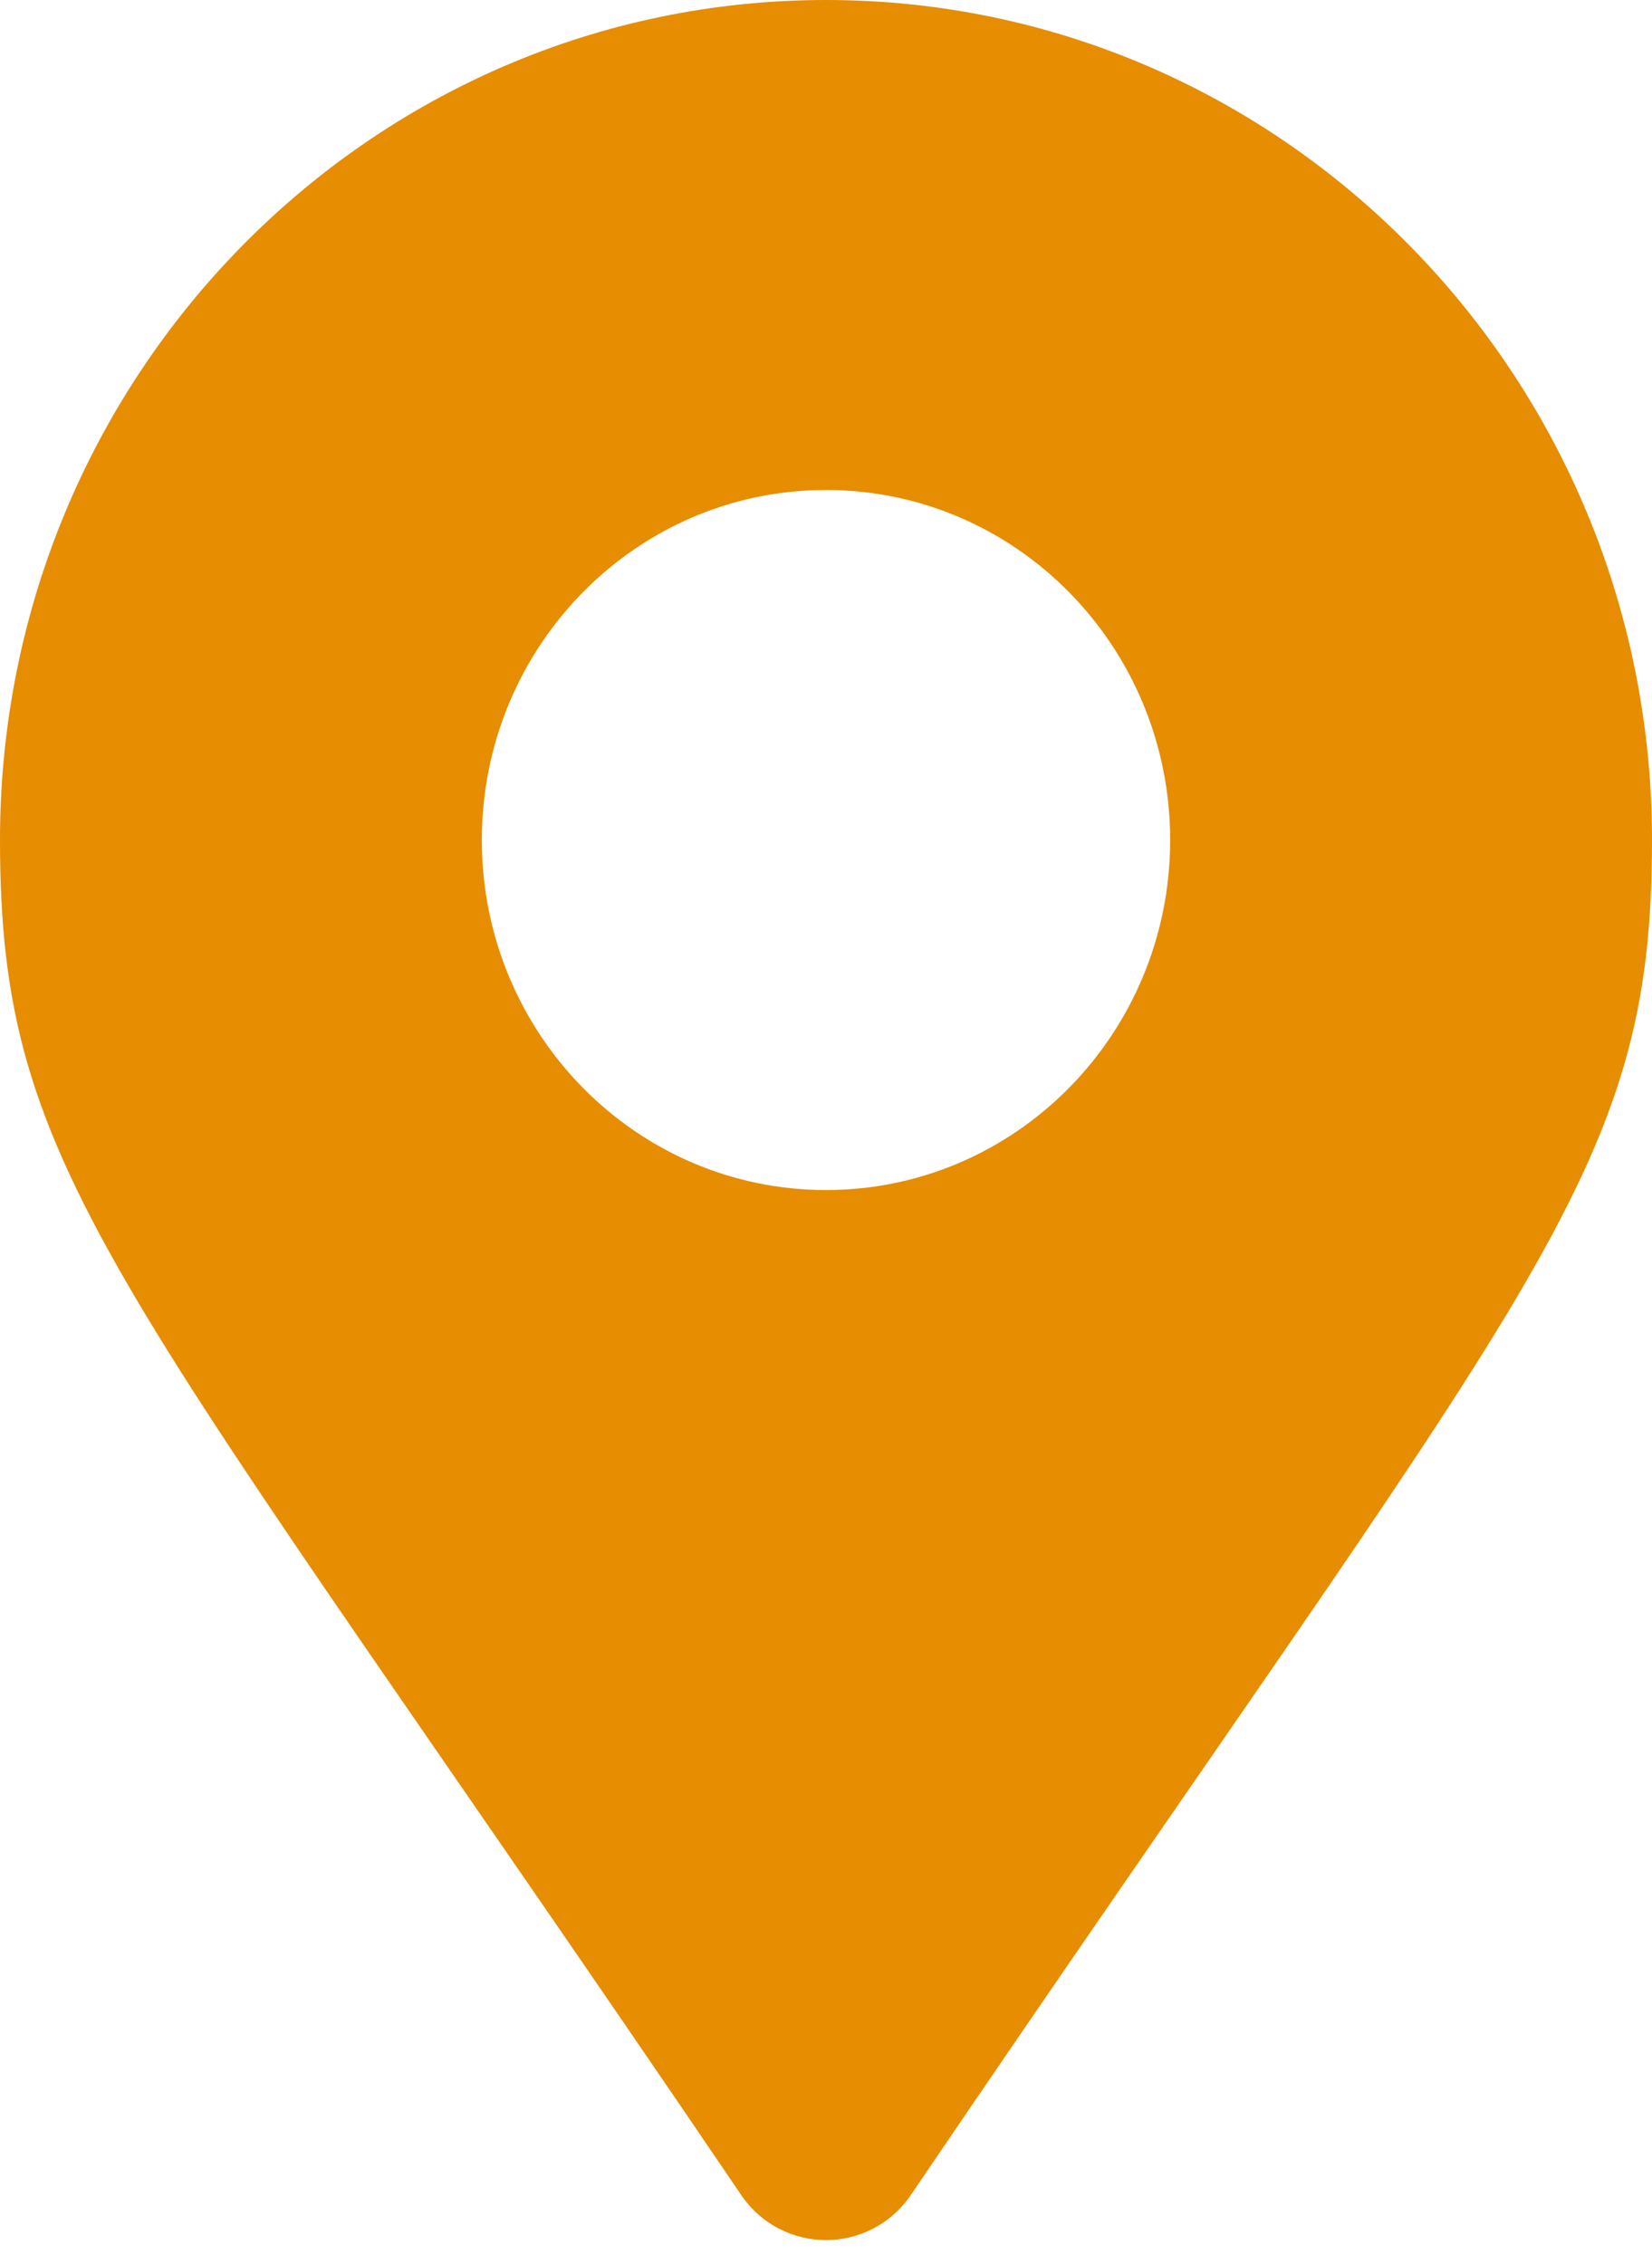 <svg width="27" height="37" viewBox="0 0 27 37" fill="none" xmlns="http://www.w3.org/2000/svg">
<path d="M12.113 35.872C1.896 20.81 0 19.264 0 13.729C0 6.147 6.044 0 13.5 0C20.956 0 27 6.147 27 13.729C27 19.264 25.104 20.81 14.887 35.872C14.217 36.856 12.783 36.856 12.113 35.872ZM13.5 19.449C16.607 19.449 19.125 16.888 19.125 13.729C19.125 10.569 16.607 8.008 13.5 8.008C10.393 8.008 7.875 10.569 7.875 13.729C7.875 16.888 10.393 19.449 13.5 19.449Z" fill="#E68D01"/>
</svg>
